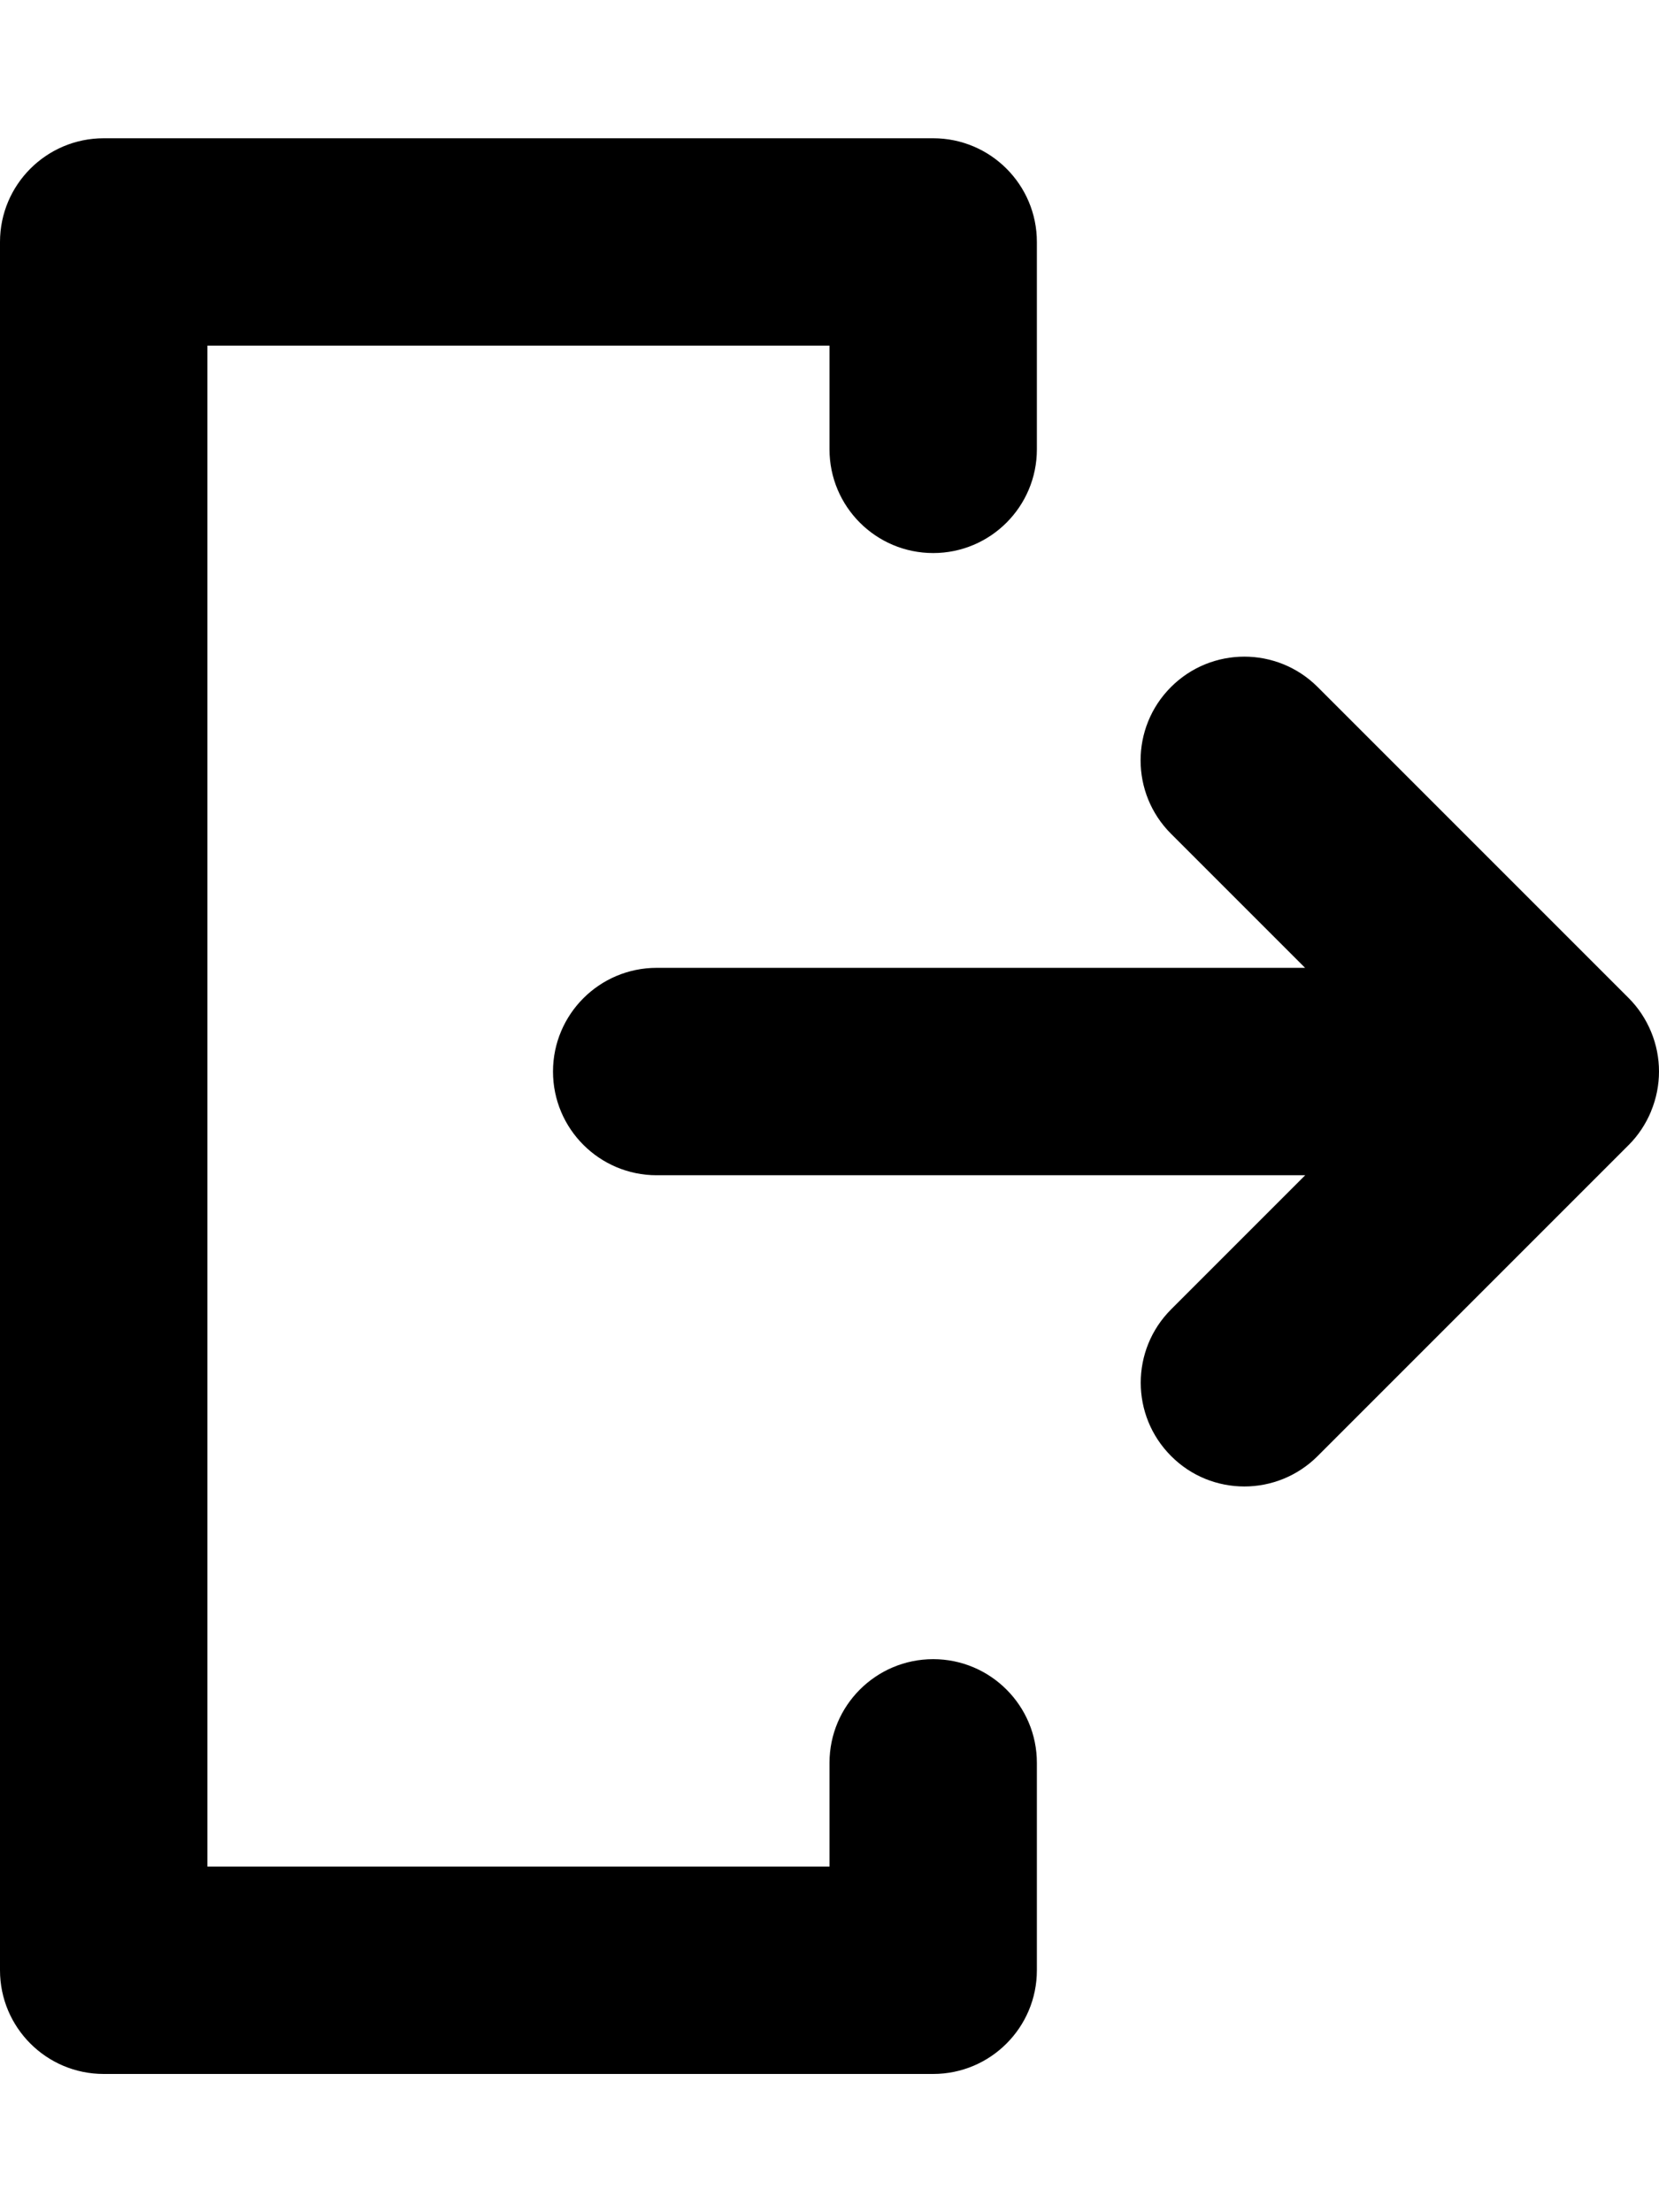<svg xmlns="http://www.w3.org/2000/svg" viewBox="0 0 12 16"><path d="M11.943,8.037c-.038,.092-.093,.175-.162,.244l-2.25,2.25c-.146,.146-.338,.22-.53,.22s-.384-.073-.53-.22c-.293-.293-.293-.768,0-1.061l.97-.97H4.75c-.414,0-.75-.336-.75-.75s.336-.75,.75-.75h4.69l-.97-.97c-.293-.293-.293-.768,0-1.061s.768-.293,1.061,0l2.25,2.25c.069,.069,.124,.152,.162,.244,.076,.183,.076,.39,0,.573Zm-5.193,3.963c-.414,0-.75,.336-.75,.75v.75H1.5V2.5H6v.75c0,.414,.336,.75,.75,.75s.75-.336,.75-.75V1.75c0-.414-.336-.75-.75-.75H.75c-.414,0-.75,.336-.75,.75V14.25c0,.414,.336,.75,.75,.75H6.75c.414,0,.75-.336,.75-.75v-1.5c0-.414-.336-.75-.75-.75Z"/></svg>
